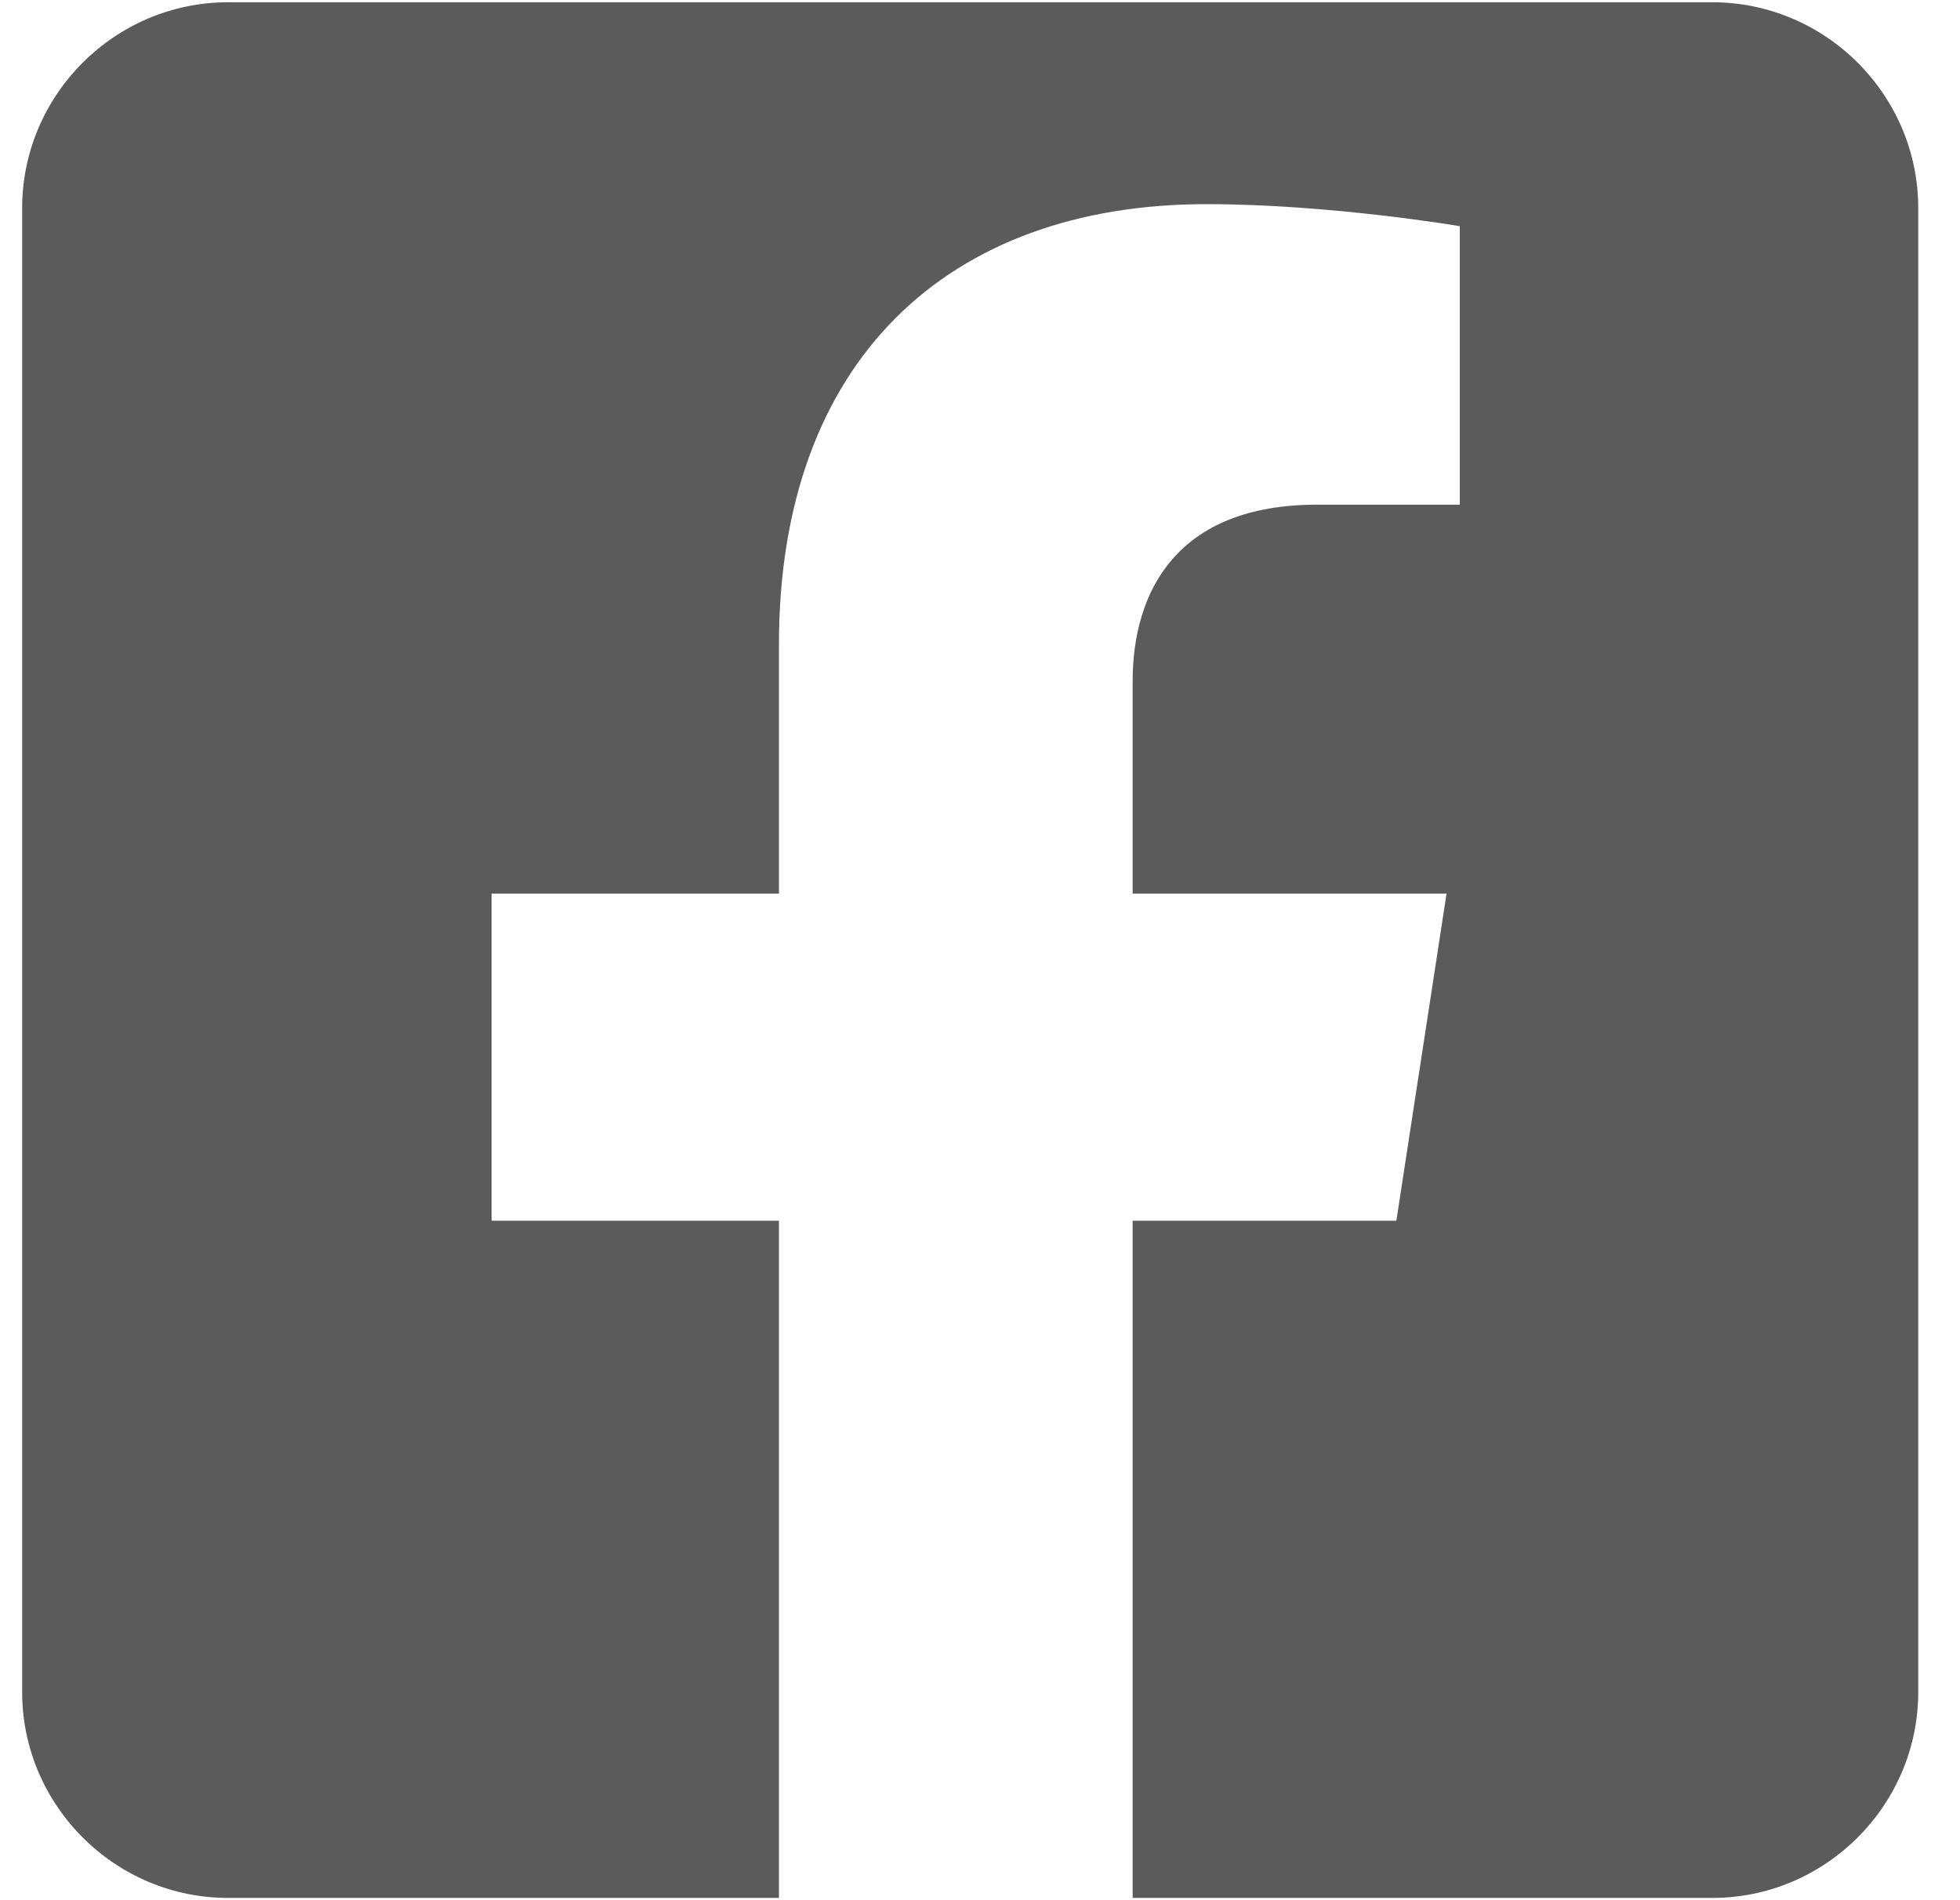 <svg width="33" height="32" viewBox="0 0 33 32" fill="none" xmlns="http://www.w3.org/2000/svg">
<g clip-path="url(#clip0_1134_287)">
<path fill-rule="evenodd" clip-rule="evenodd" d="M3.84 0.038H28.829C30.736 0.038 32.297 1.598 32.297 3.505V28.494C32.297 30.401 30.736 31.962 28.829 31.962H19.07V20.558H23.51L24.355 15.049H19.07V11.475C19.07 9.968 19.808 8.499 22.175 8.499H24.578V3.809C24.578 3.809 22.398 3.438 20.313 3.438C15.96 3.438 13.115 6.075 13.115 10.851V15.049H8.277V20.558H13.115V31.962H3.84C1.933 31.962 0.373 30.401 0.373 28.494V3.505C0.373 1.598 1.933 0.038 3.84 0.038Z" fill="#5B5B5B"/>
</g>
<defs>
<clipPath id="clip0_1134_287">
<rect width="32" height="32" fill="white" transform="translate(0.334)"/>
</clipPath>
</defs>
</svg>
